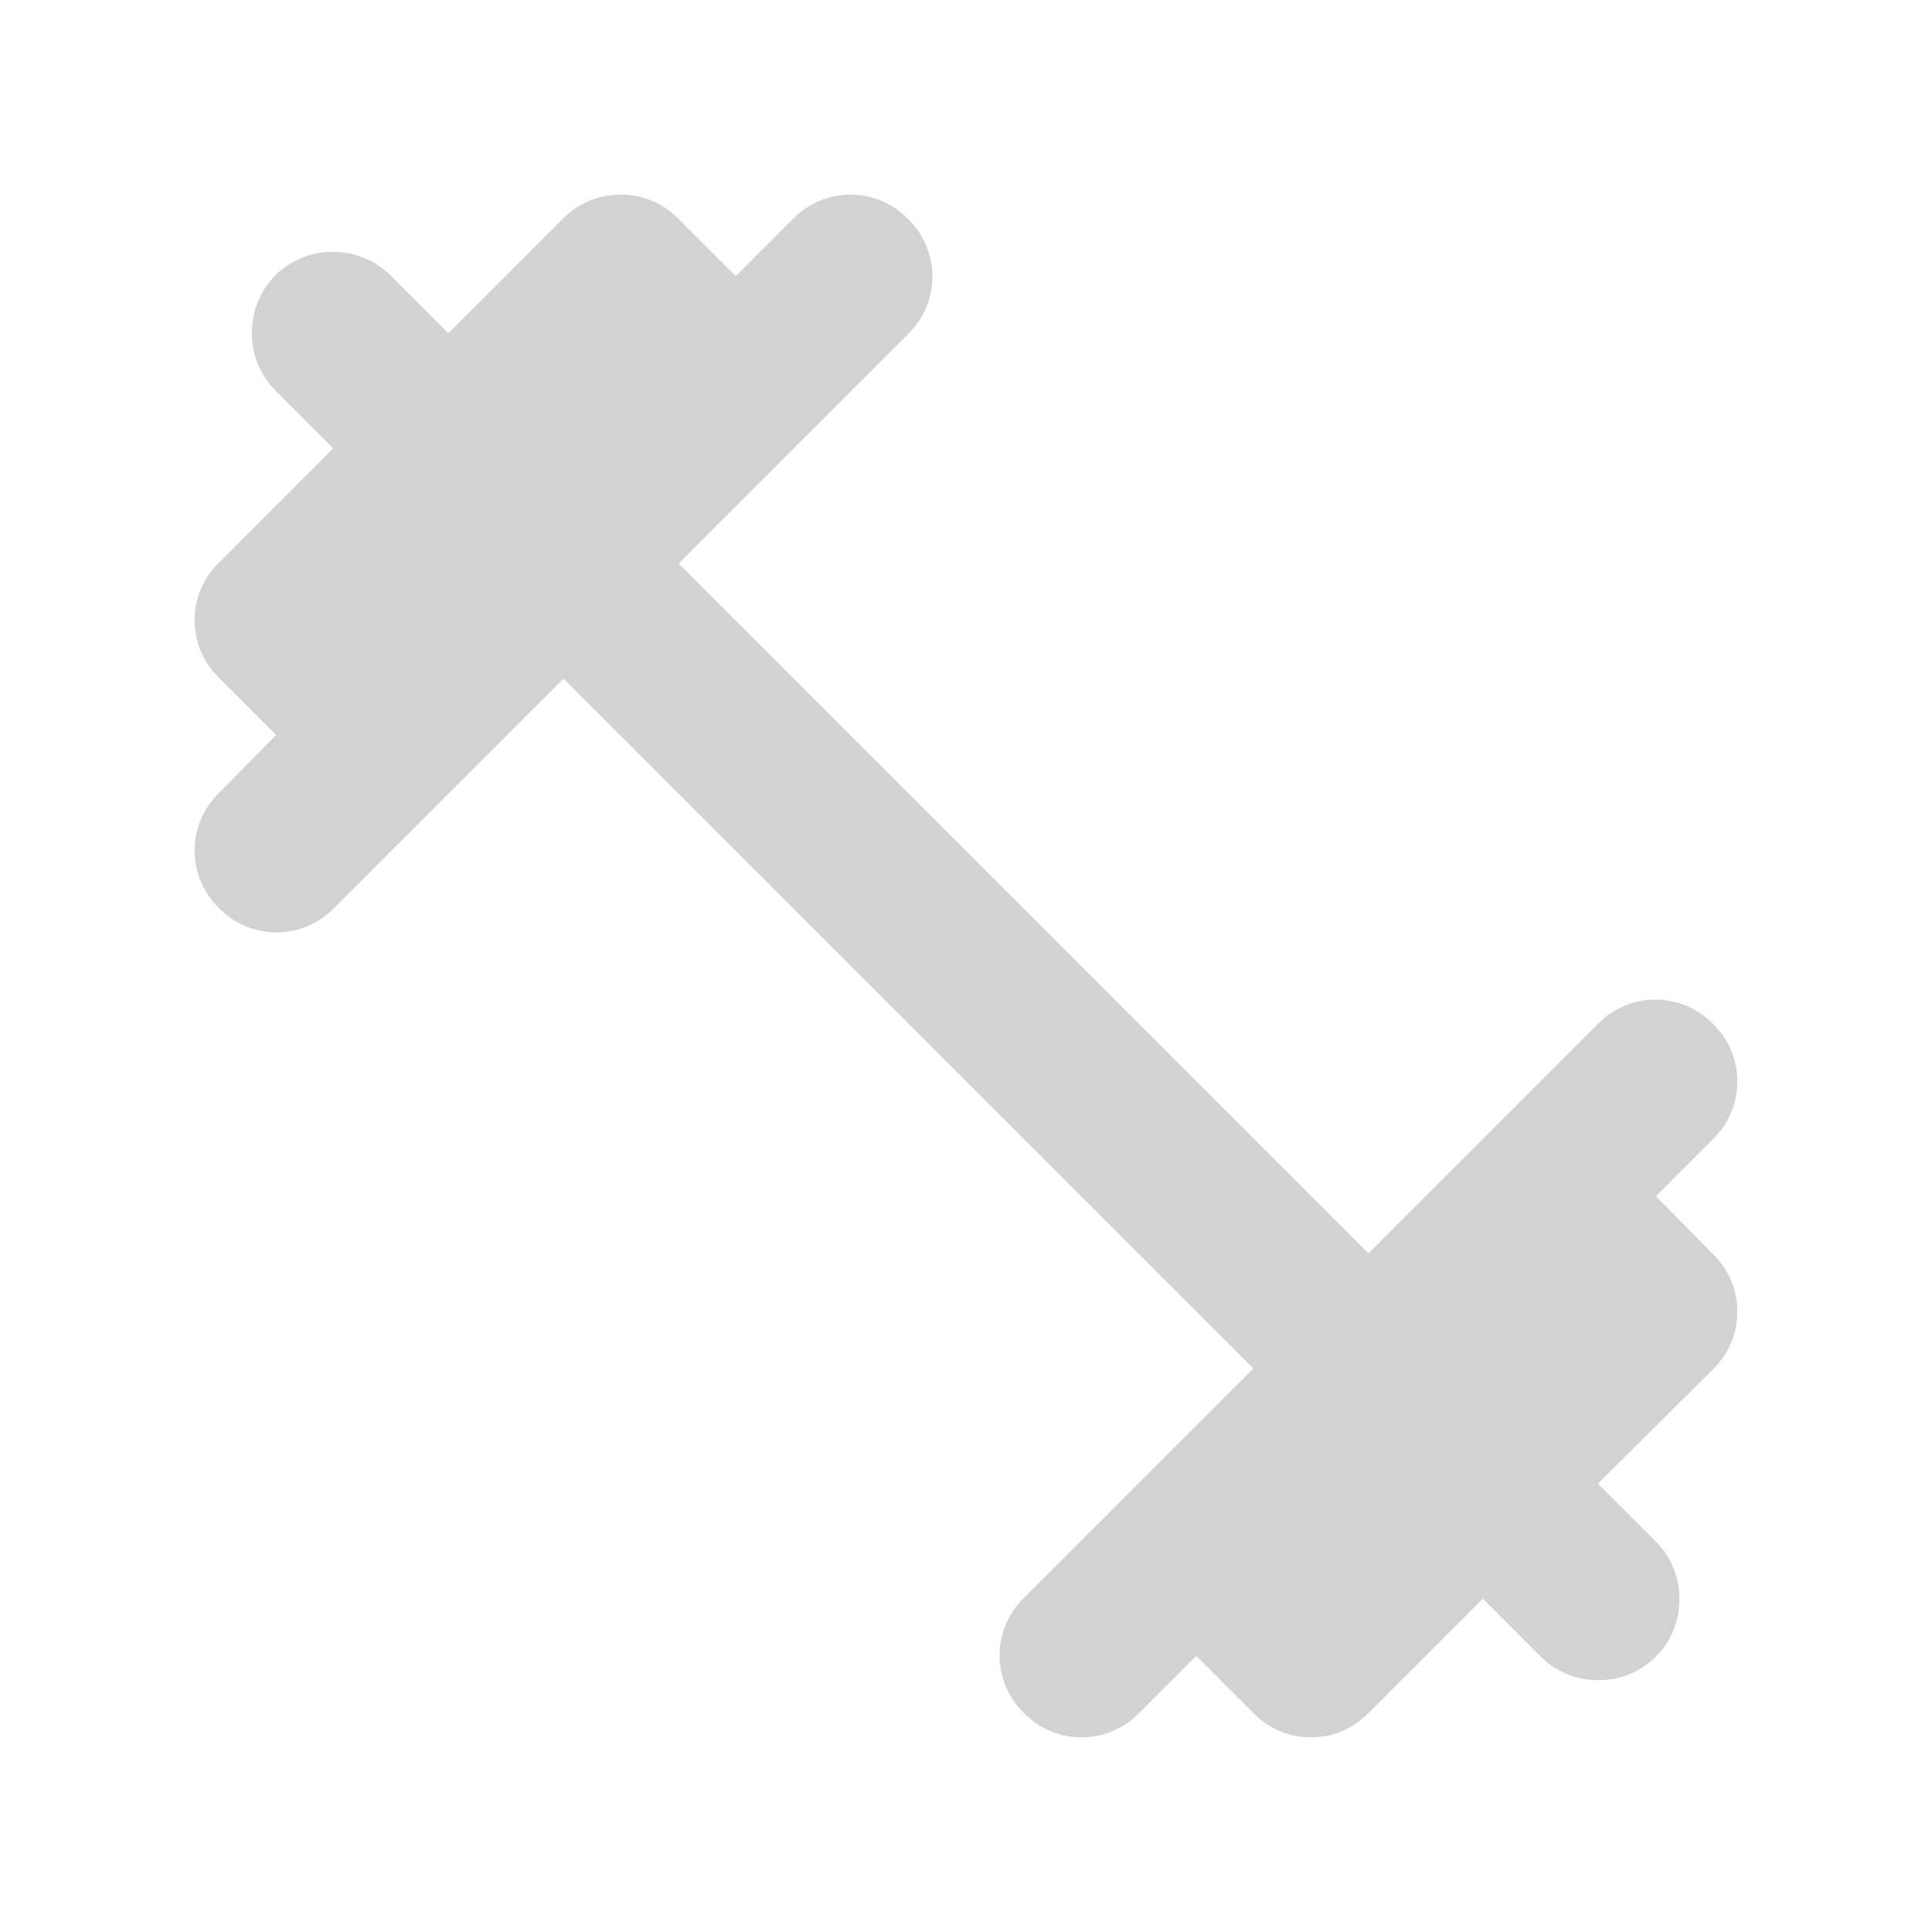 <svg width="74" height="74" viewBox="0 0 74 74" fill="none" xmlns="http://www.w3.org/2000/svg">
<path d="M63.424 45.818L65.644 43.598C65.93 43.313 66.157 42.974 66.311 42.601C66.466 42.228 66.546 41.828 66.546 41.425C66.546 41.021 66.466 40.621 66.311 40.248C66.157 39.875 65.93 39.536 65.644 39.251L65.582 39.189C65.297 38.903 64.958 38.677 64.585 38.522C64.212 38.367 63.812 38.288 63.409 38.288C63.005 38.288 62.605 38.367 62.232 38.522C61.859 38.677 61.52 38.903 61.235 39.189L52.417 48.008L25.992 21.583L34.811 12.765C35.097 12.48 35.323 12.141 35.478 11.768C35.633 11.395 35.712 10.995 35.712 10.591C35.712 10.187 35.633 9.788 35.478 9.415C35.323 9.042 35.097 8.703 34.811 8.418L34.749 8.356C34.464 8.07 34.125 7.843 33.752 7.689C33.379 7.534 32.979 7.454 32.575 7.454C32.172 7.454 31.772 7.534 31.399 7.689C31.026 7.843 30.687 8.07 30.402 8.356L28.182 10.576L25.962 8.356C24.759 7.153 22.786 7.153 21.583 8.356L17.174 12.765L14.954 10.545C14.366 9.967 13.574 9.643 12.75 9.643C11.925 9.643 11.133 9.967 10.545 10.545C9.967 11.133 9.643 11.925 9.643 12.75C9.643 13.574 9.967 14.366 10.545 14.954L12.765 17.174L8.356 21.583C8.07 21.869 7.843 22.207 7.688 22.58C7.534 22.953 7.454 23.353 7.454 23.757C7.454 24.161 7.534 24.561 7.688 24.934C7.843 25.307 8.07 25.646 8.356 25.931L10.576 28.151L8.356 30.402C8.07 30.687 7.843 31.026 7.688 31.399C7.534 31.772 7.454 32.172 7.454 32.575C7.454 32.979 7.534 33.379 7.688 33.752C7.843 34.125 8.07 34.464 8.356 34.749L8.417 34.811C9.62 36.013 11.562 36.013 12.765 34.811L21.583 25.992L48.008 52.417L39.189 61.235C38.903 61.52 38.676 61.859 38.522 62.232C38.367 62.605 38.287 63.005 38.287 63.409C38.287 63.813 38.367 64.212 38.522 64.585C38.676 64.958 38.903 65.297 39.189 65.582L39.251 65.644C40.453 66.847 42.396 66.847 43.598 65.644L45.818 63.424L48.038 65.644C49.241 66.847 51.183 66.847 52.386 65.644L56.795 61.235L59.015 63.455C60.218 64.657 62.222 64.657 63.424 63.455C64.627 62.252 64.627 60.248 63.424 59.046L61.204 56.826L65.644 52.417C65.93 52.131 66.157 51.793 66.311 51.42C66.466 51.047 66.546 50.647 66.546 50.243C66.546 49.839 66.466 49.439 66.311 49.066C66.157 48.693 65.93 48.354 65.644 48.069L63.424 45.818Z" fill="#D2D2D2"/>
</svg>
